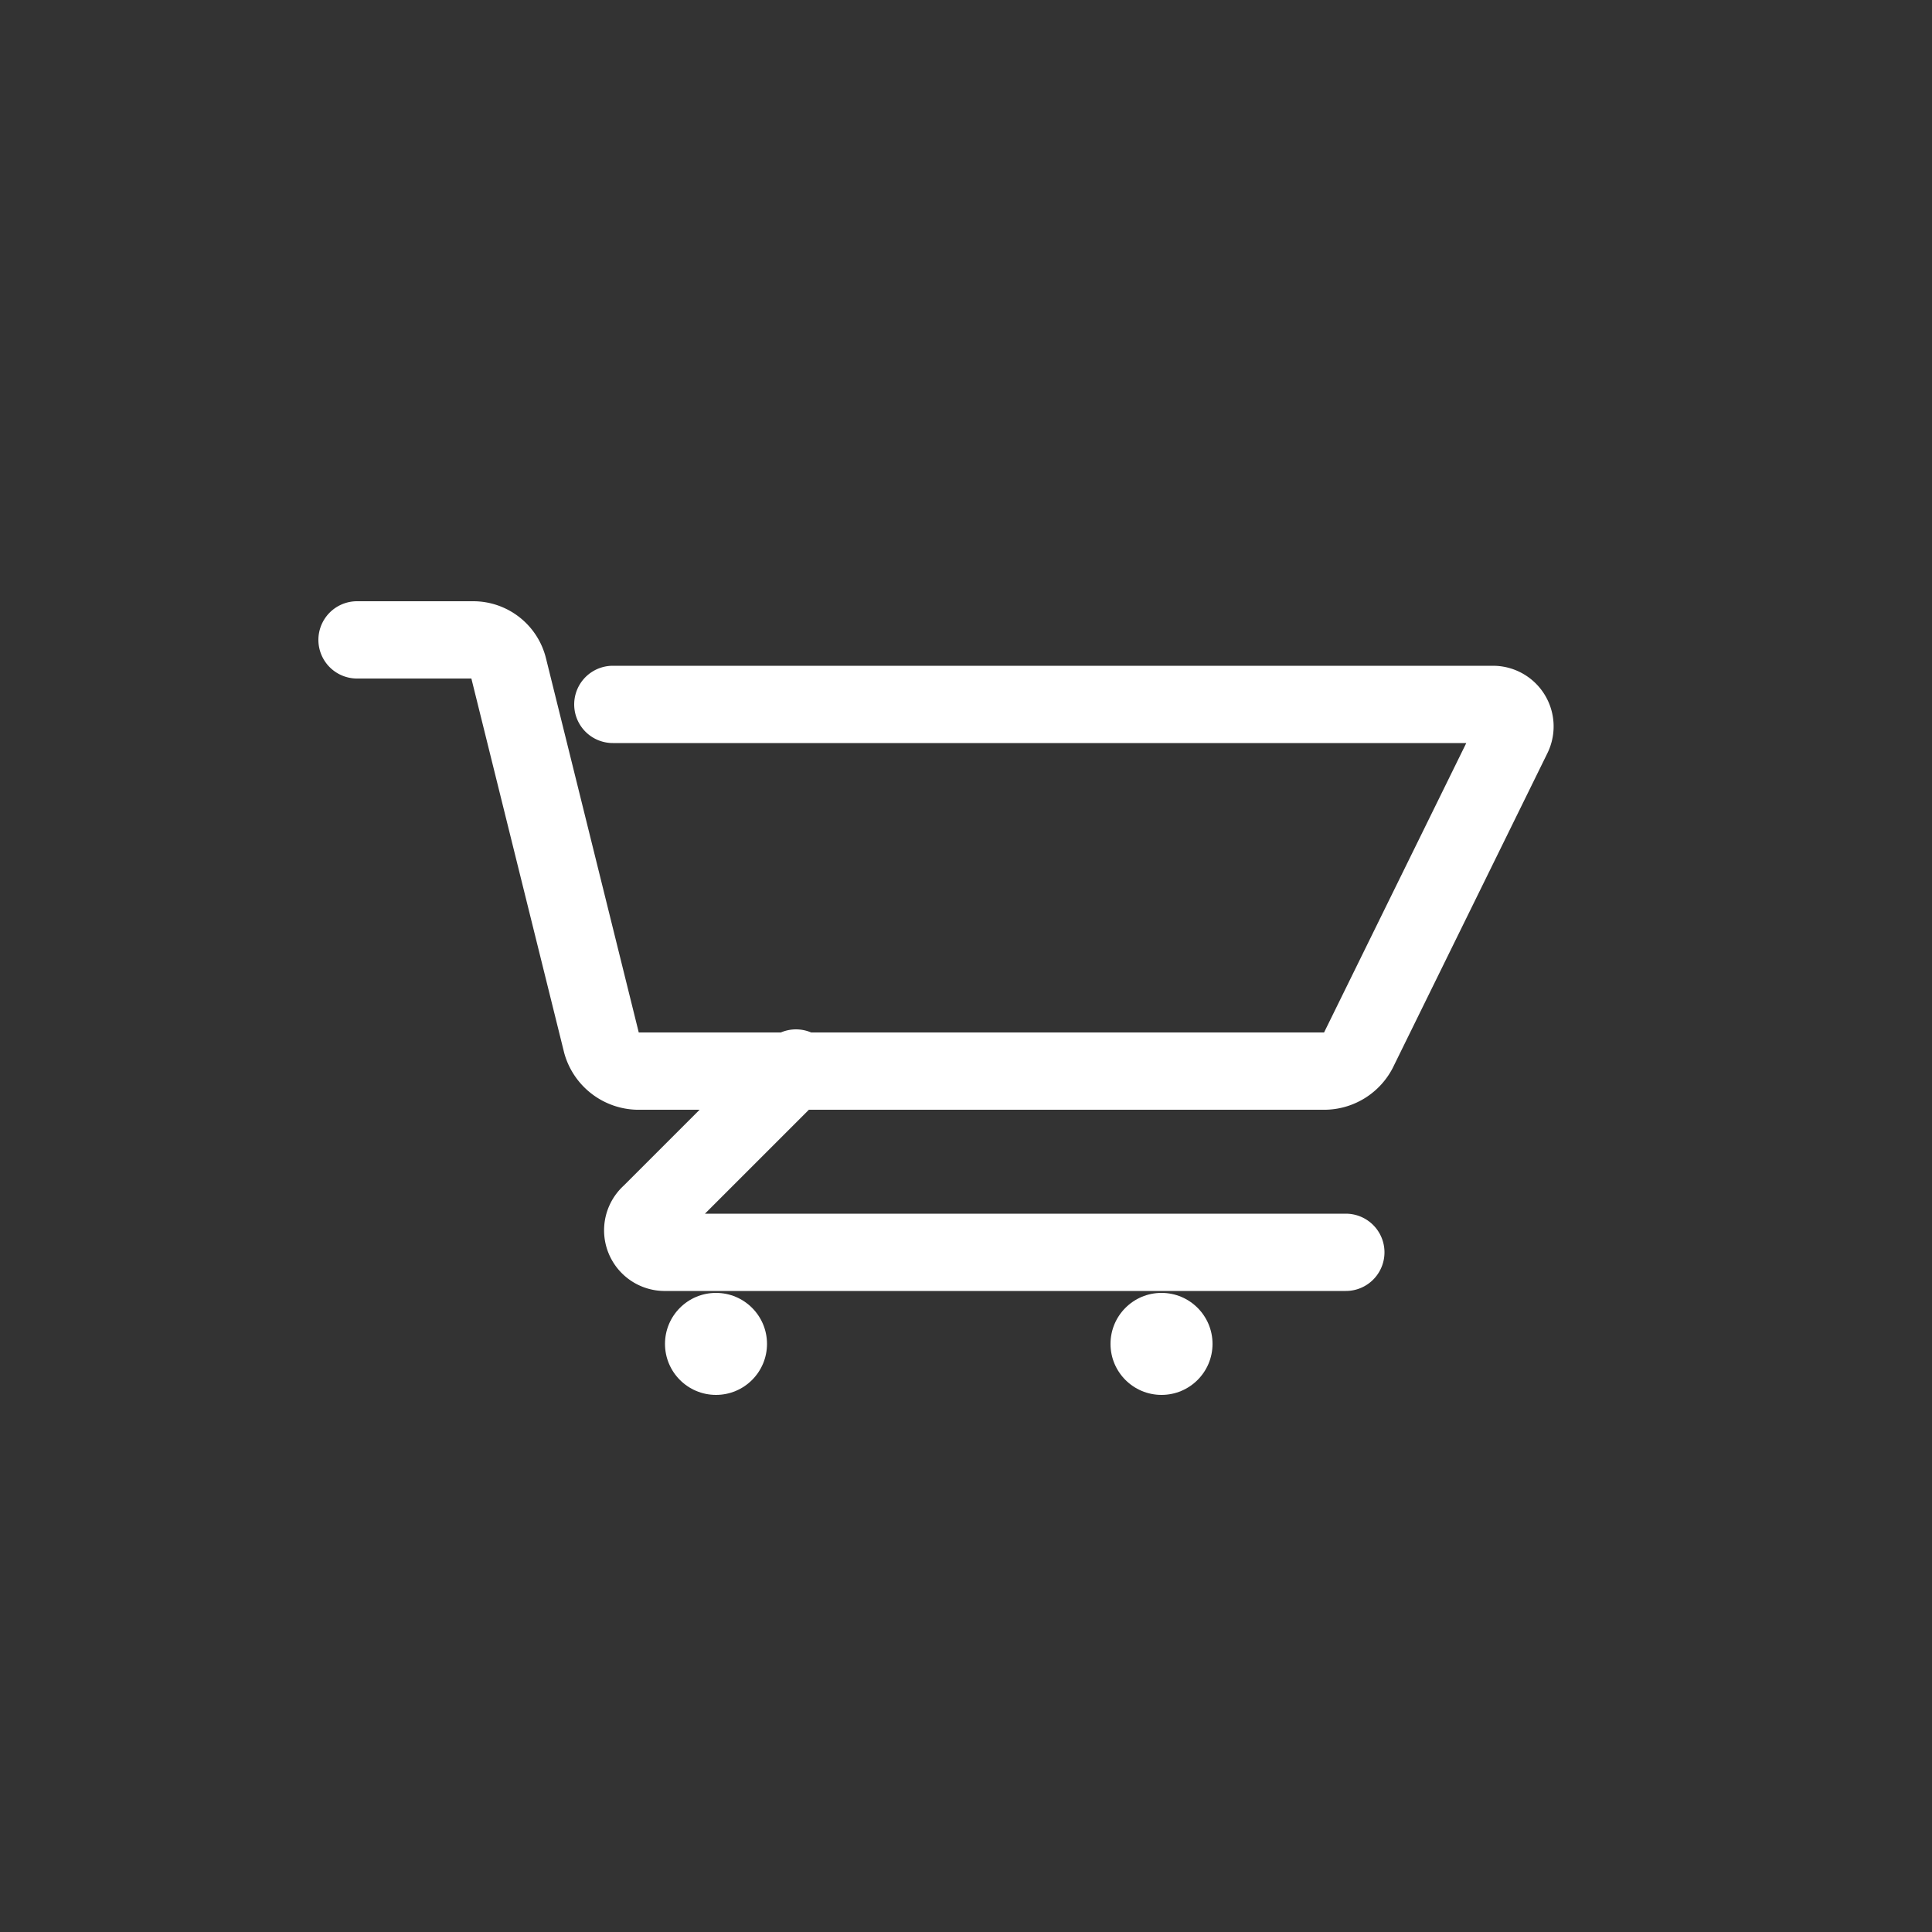 <svg id="Capa_1" data-name="Capa 1" xmlns="http://www.w3.org/2000/svg" viewBox="0 0 50 50"><rect x="0" y="0" width="50" height="50" fill="#333333" stroke="none"/><defs><style>.cls-1{fill:none;stroke:#fff;stroke-linecap:round;stroke-miterlimit:10;stroke-width:2px;}.cls-2{fill:#fff;}</style></defs><path class="cls-1" d="M9.24,16.56h3a.94.94,0,0,1,.92.72L15.57,27a1,1,0,0,0,.92.72H34.3a1,1,0,0,0,.85-.53l4-8.14a.57.57,0,0,0-.51-.82H15.86"/><path class="cls-1" d="M34.83,32.41H17.23a.57.57,0,0,1-.4-1l3.77-3.77"/><circle class="cls-2" cx="30.06" cy="34.78" r="1.32"/><circle class="cls-2" cx="18.53" cy="34.78" r="1.32"/></svg>